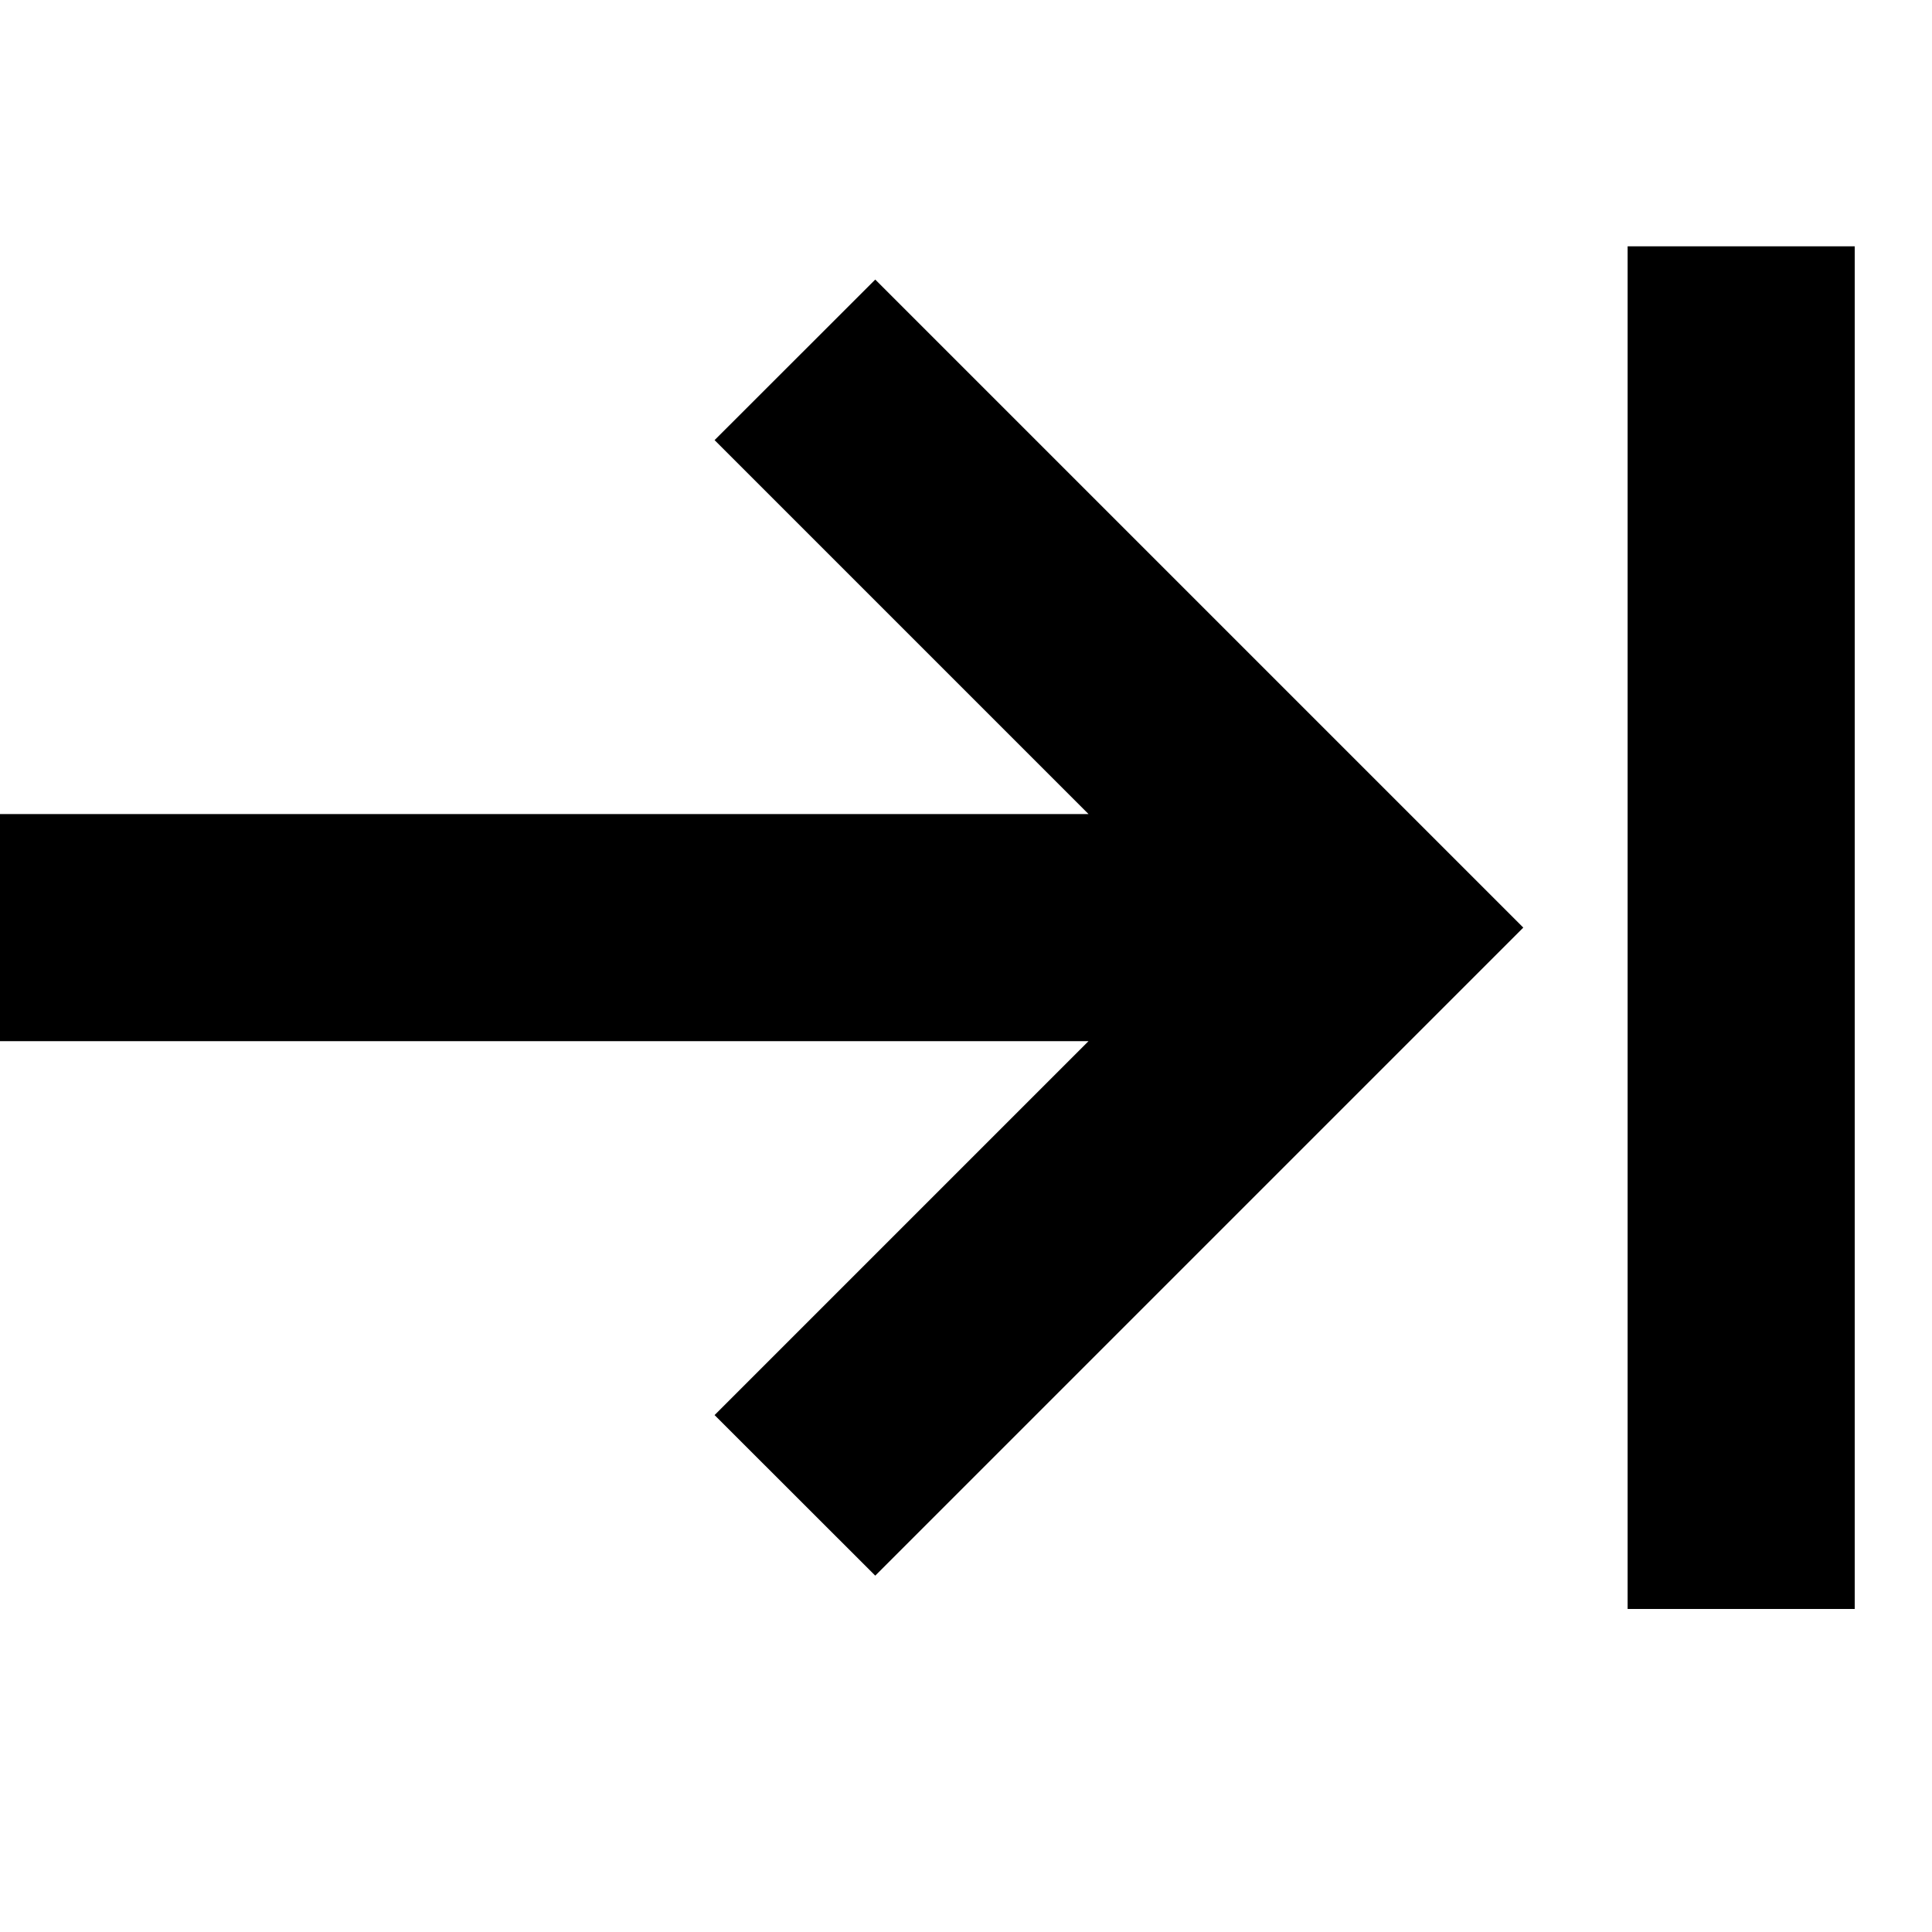 <svg viewBox="0 0 2000 2000" version="1.1" xmlns="http://www.w3.org/2000/svg" height="50pt" width="50pt">
    <path d="M1576.912 960.255l-670.85-670.849-166.33 166.214 387.087 387.087H0v235.096h1126.819L739.732 1464.89l166.33 166.214 670.85-670.849zM1920 1665.581V255h-235.097v1410.58H1920z" stroke="none" stroke-width="1" fill-rule="evenodd"/>
</svg>
